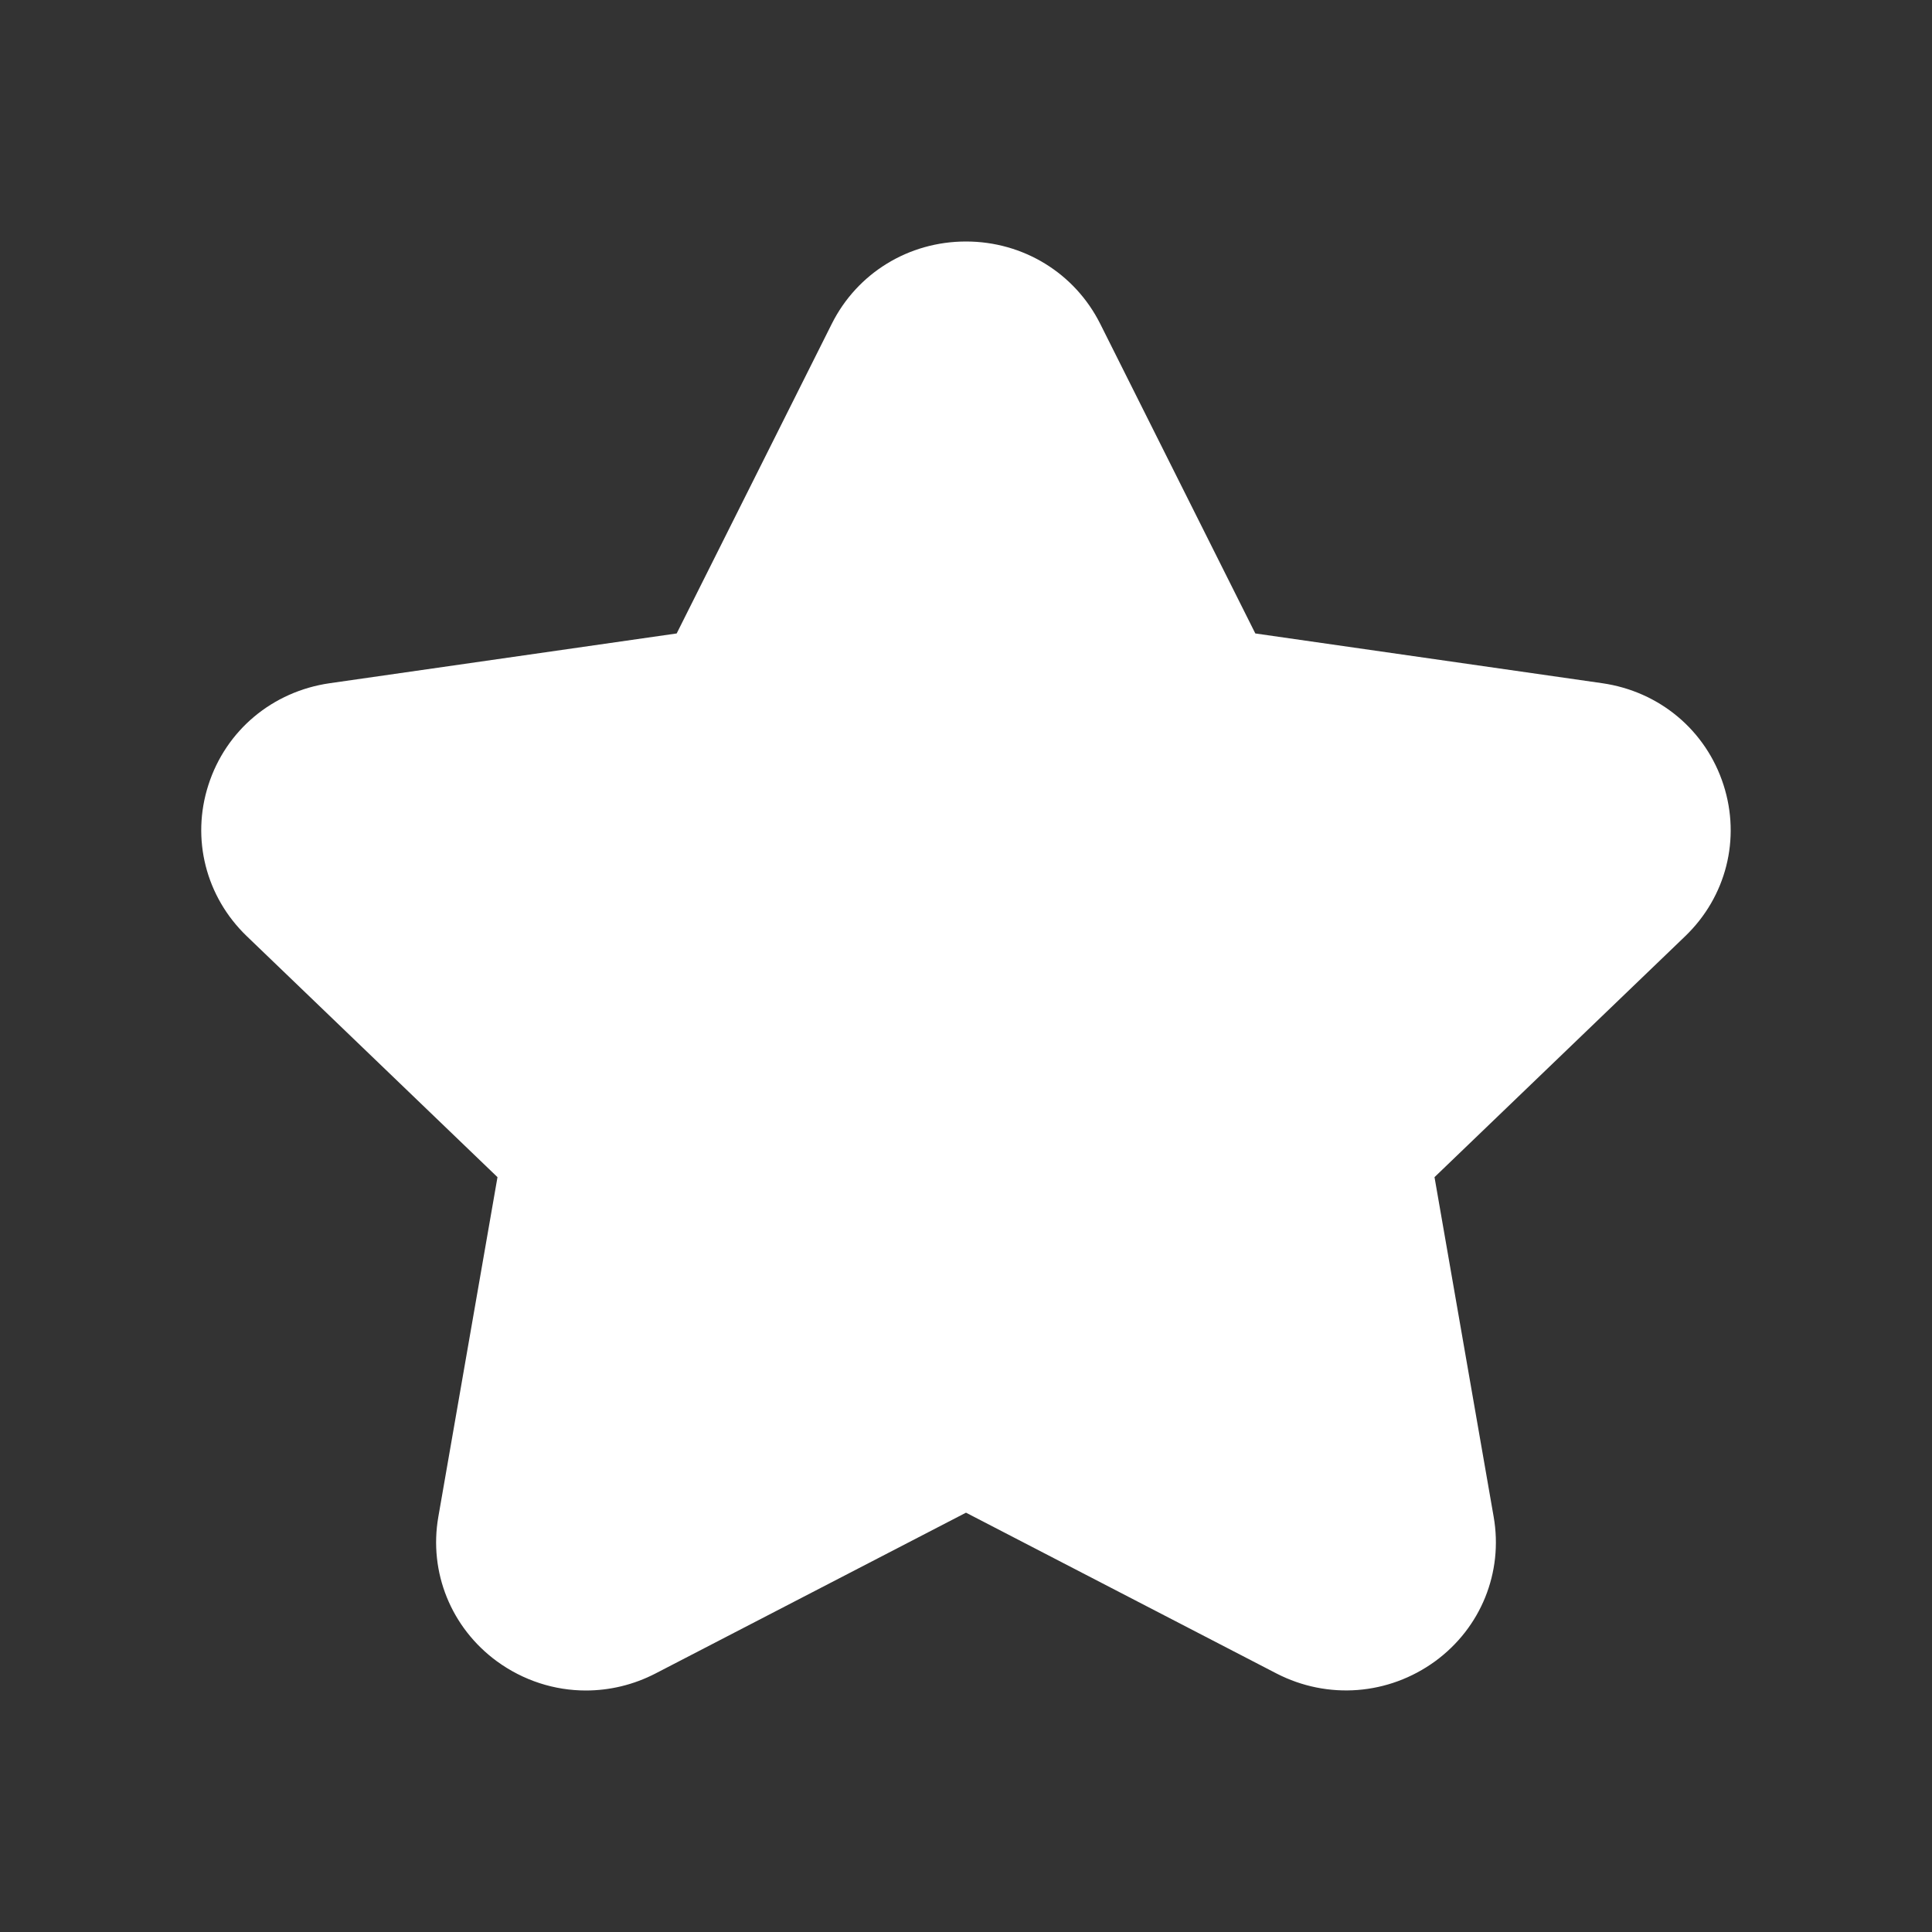 <svg width="24" height="24" viewBox="0 0 24 24" fill="none" xmlns="http://www.w3.org/2000/svg">
<rect x="0" y="0" width="24" height="24" fill="#333333" stroke="none"/>
<path d="M20.934 11.63L17.82 14.623L18.555 18.843C18.675 19.532 18.397 20.22 17.829 20.636C17.25 21.058 16.494 21.117 15.856 20.788L12 18.791L8.144 20.788C7.87 20.93 7.573 21 7.278 21C6.888 21 6.501 20.877 6.171 20.636C5.604 20.22 5.325 19.532 5.445 18.843L6.18 14.623L3.066 11.63C2.556 11.14 2.373 10.419 2.589 9.75C2.807 9.072 3.385 8.589 4.097 8.487L8.406 7.869L10.332 4.024C10.648 3.392 11.288 3 12 3C12.712 3 13.352 3.393 13.668 4.024L15.594 7.869L19.903 8.487C20.614 8.589 21.192 9.072 21.41 9.75C21.626 10.419 21.444 11.14 20.934 11.63Z" fill="#FFFFFF"/>
</svg>
